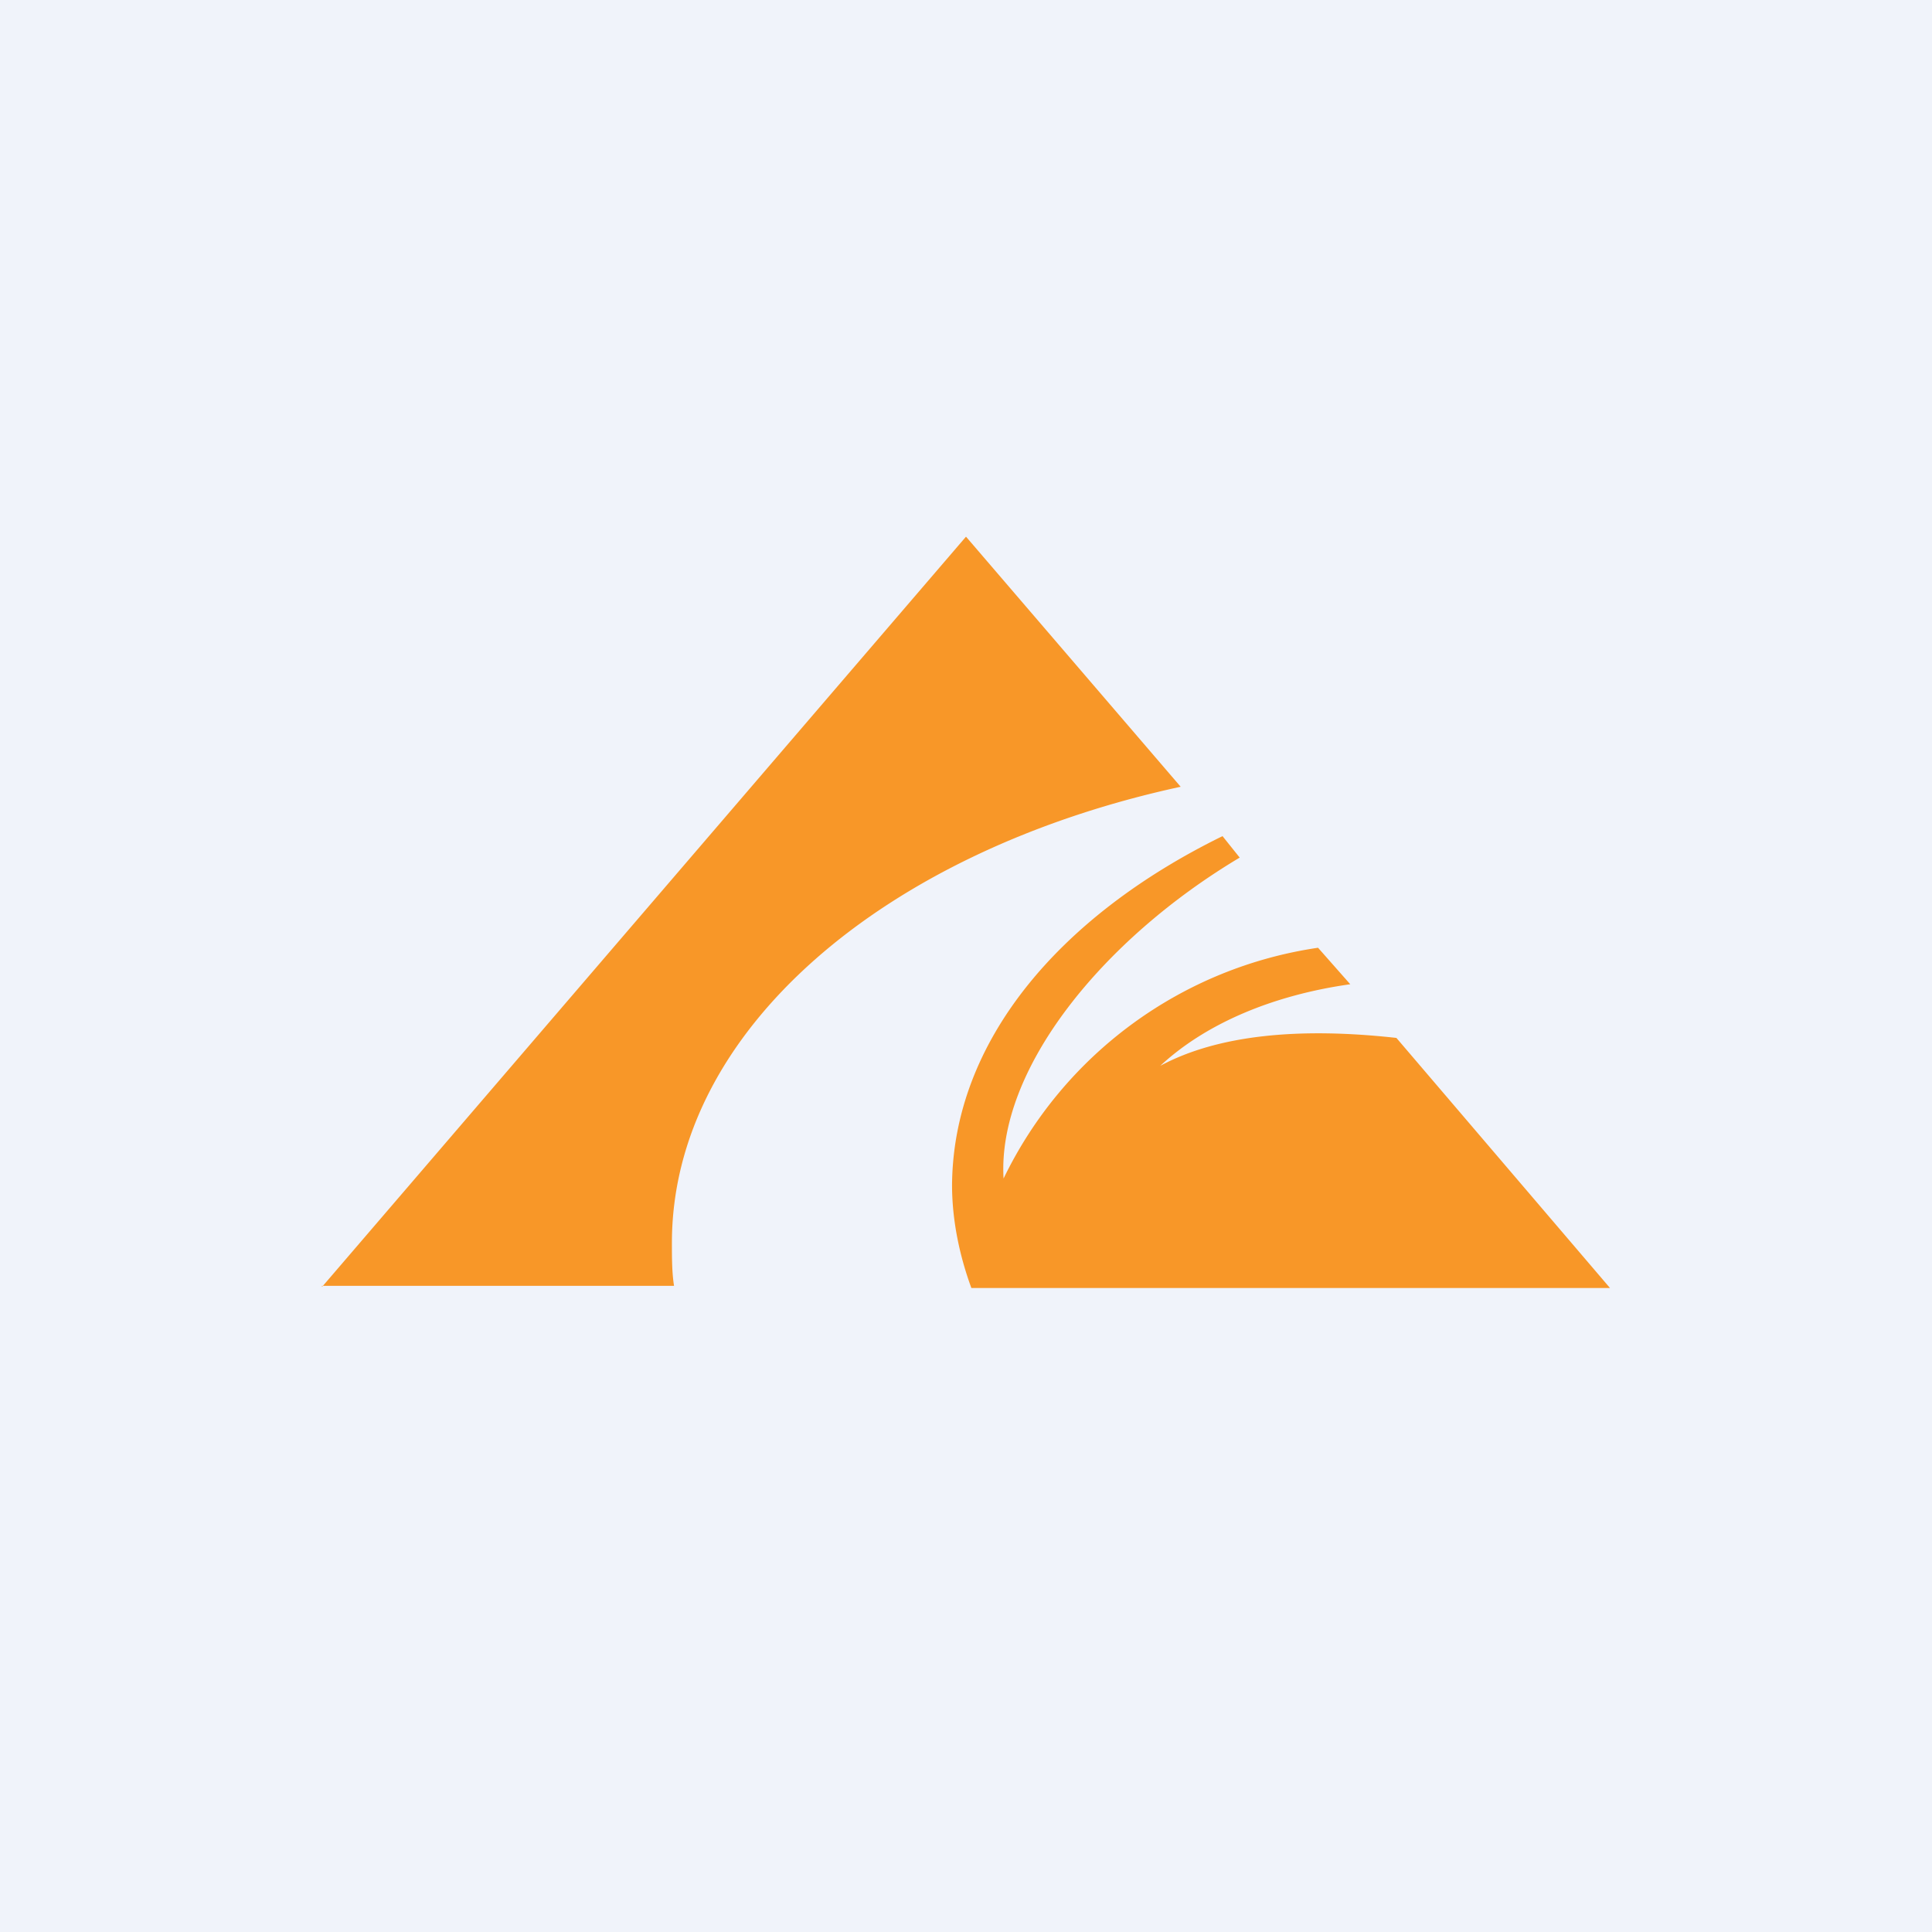<!-- by TradingView --><svg width="18" height="18" viewBox="0 0 18 18" xmlns="http://www.w3.org/2000/svg"><path fill="#F0F3FA" d="M0 0h18v18H0z"/><path d="m11.39 7.79.16.2c-1.29.77-2.26 1.98-2.2 2.99a3.88 3.88 0 0 1 2.93-2.15l.3.34c-.71.1-1.34.36-1.77.76.54-.29 1.3-.36 2.2-.26L15 12H9.05c-.11-.3-.18-.63-.18-.96.01-1.33.99-2.5 2.52-3.25ZM3 11.99 9 5l2 2.33c-2.77.6-4.74 2.28-4.74 4.25 0 .13 0 .28.02.4H3Z" fill="#F89728"/></svg>